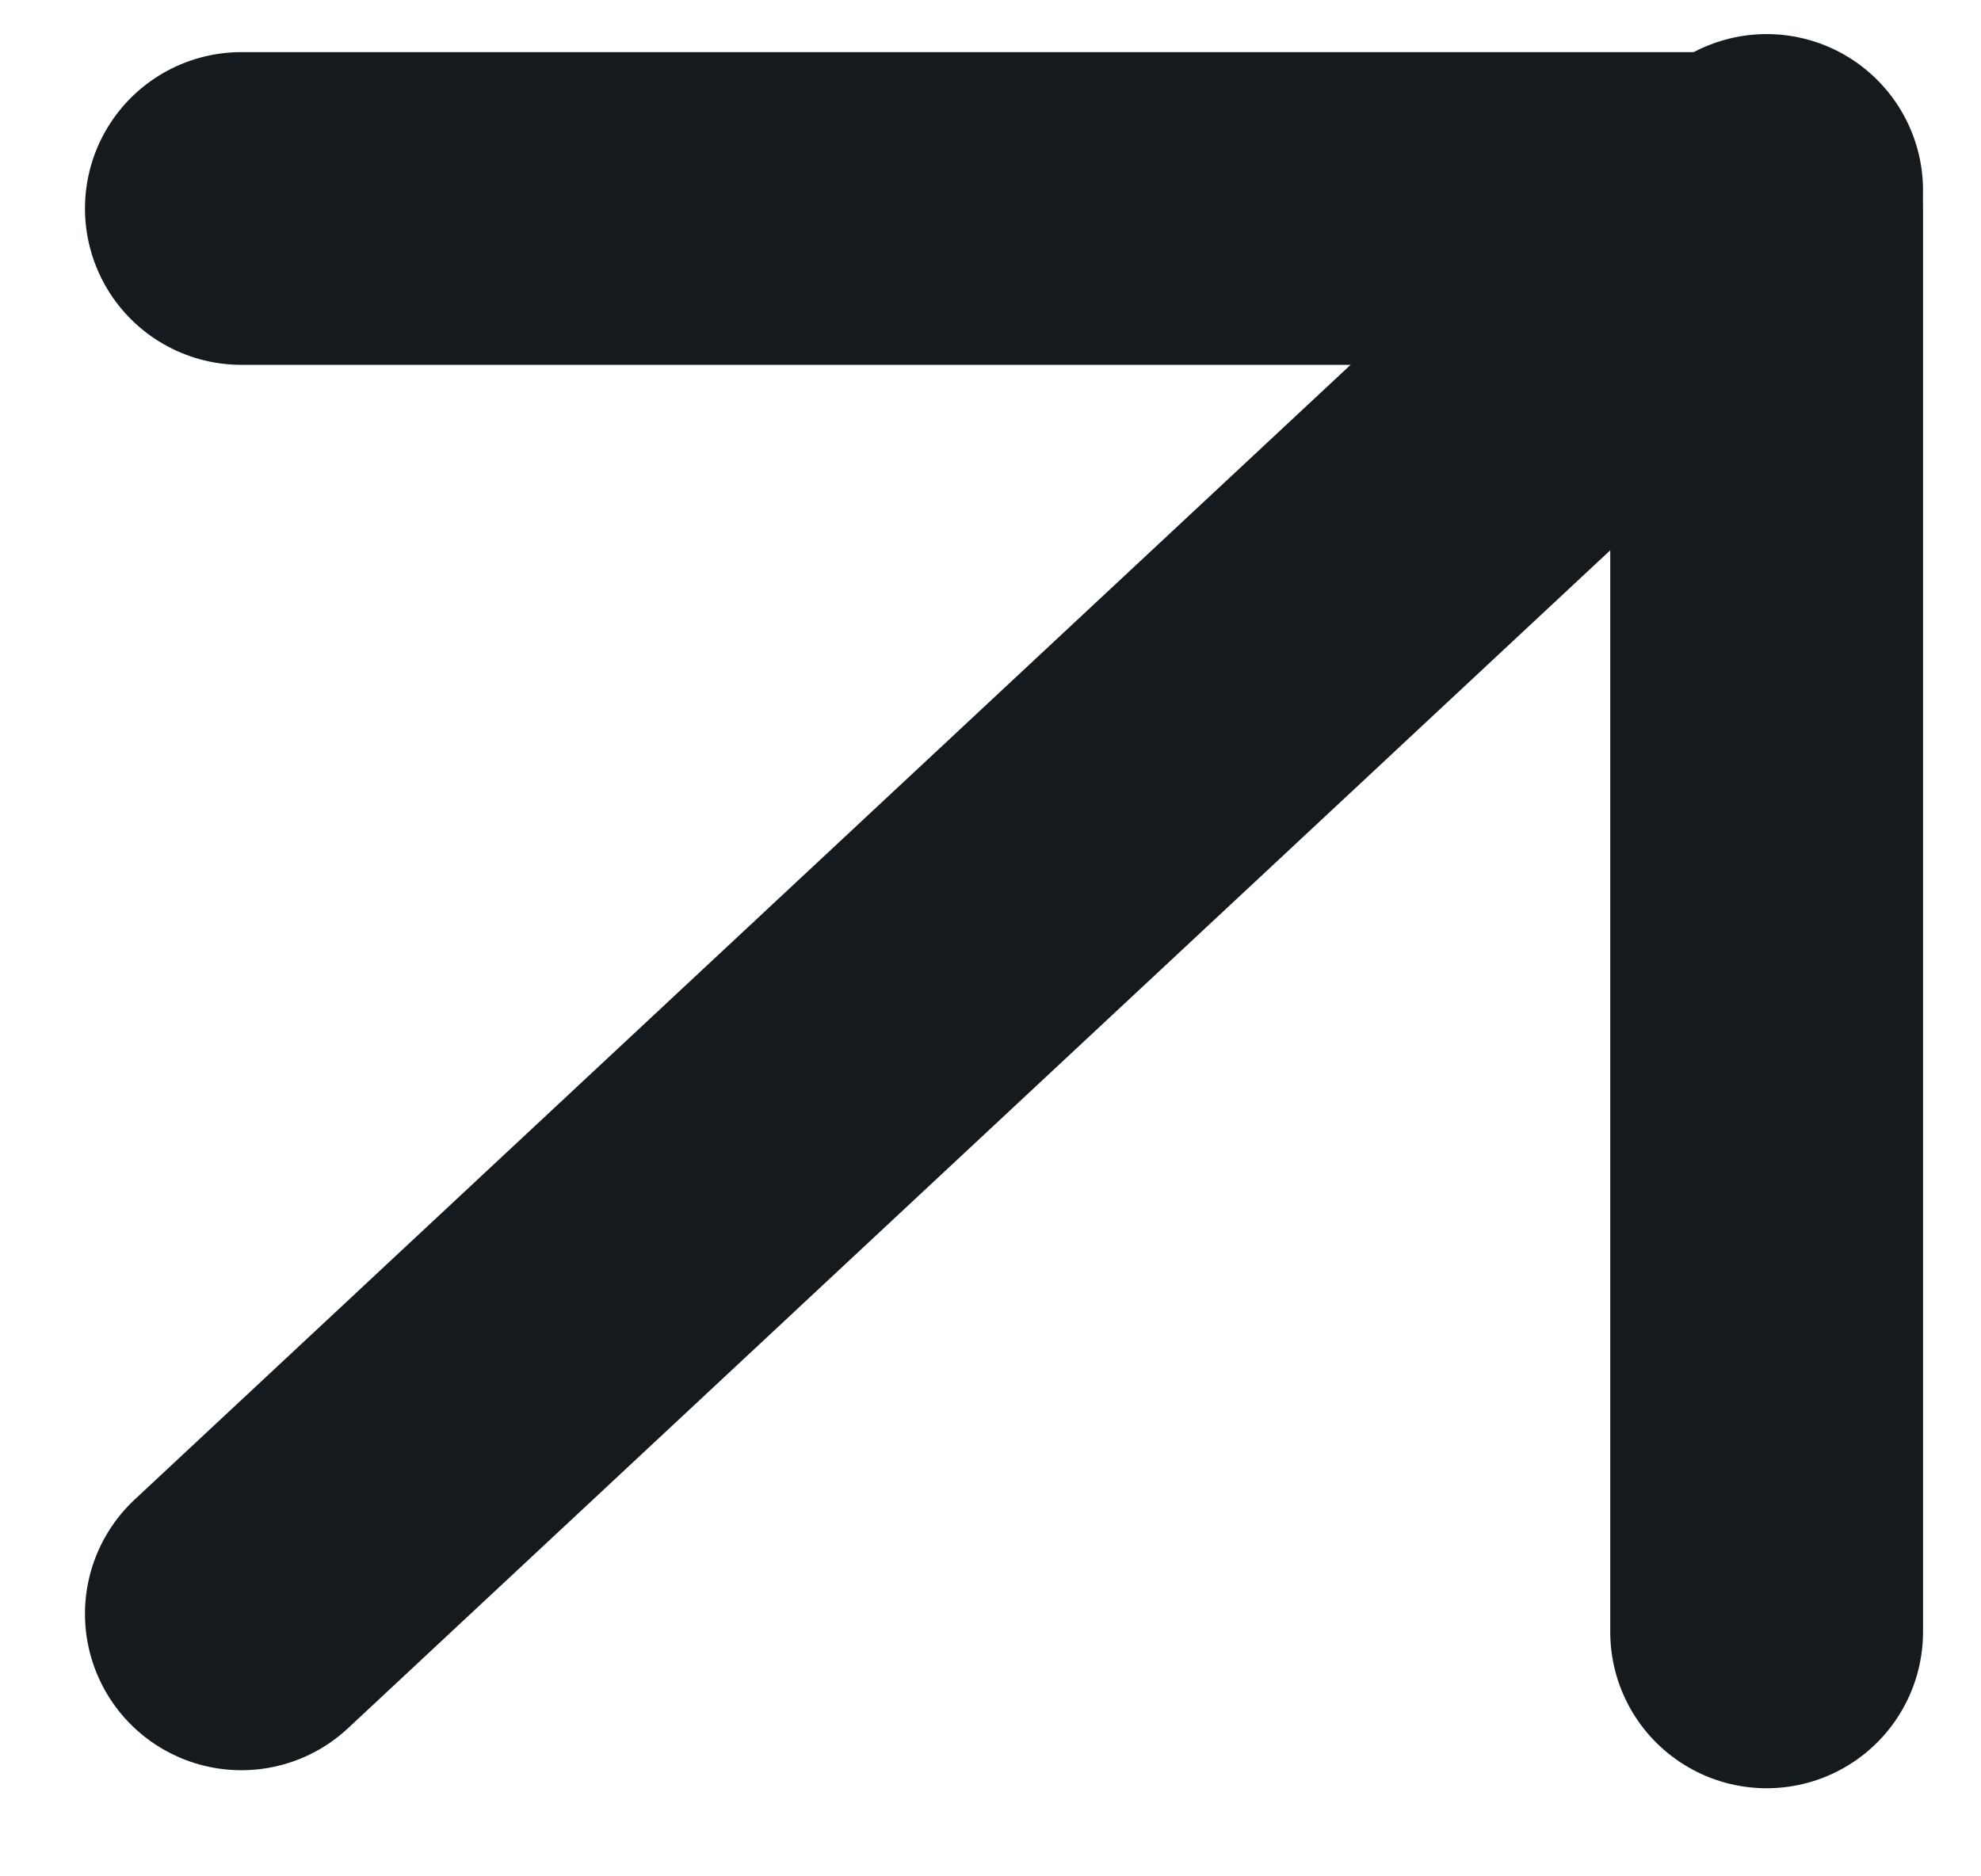<svg width="19" height="18" viewBox="0 0 19 18" fill="none" xmlns="http://www.w3.org/2000/svg">
<path d="M2.315 15.482L16.944 1.827" stroke="#151A1E" stroke-width="3" stroke-linecap="round" stroke-linejoin="round"/>
<path d="M2.315 2H16.944V15.655" stroke="#151A1E" stroke-width="3" stroke-linecap="round" stroke-linejoin="round"/>
</svg>
